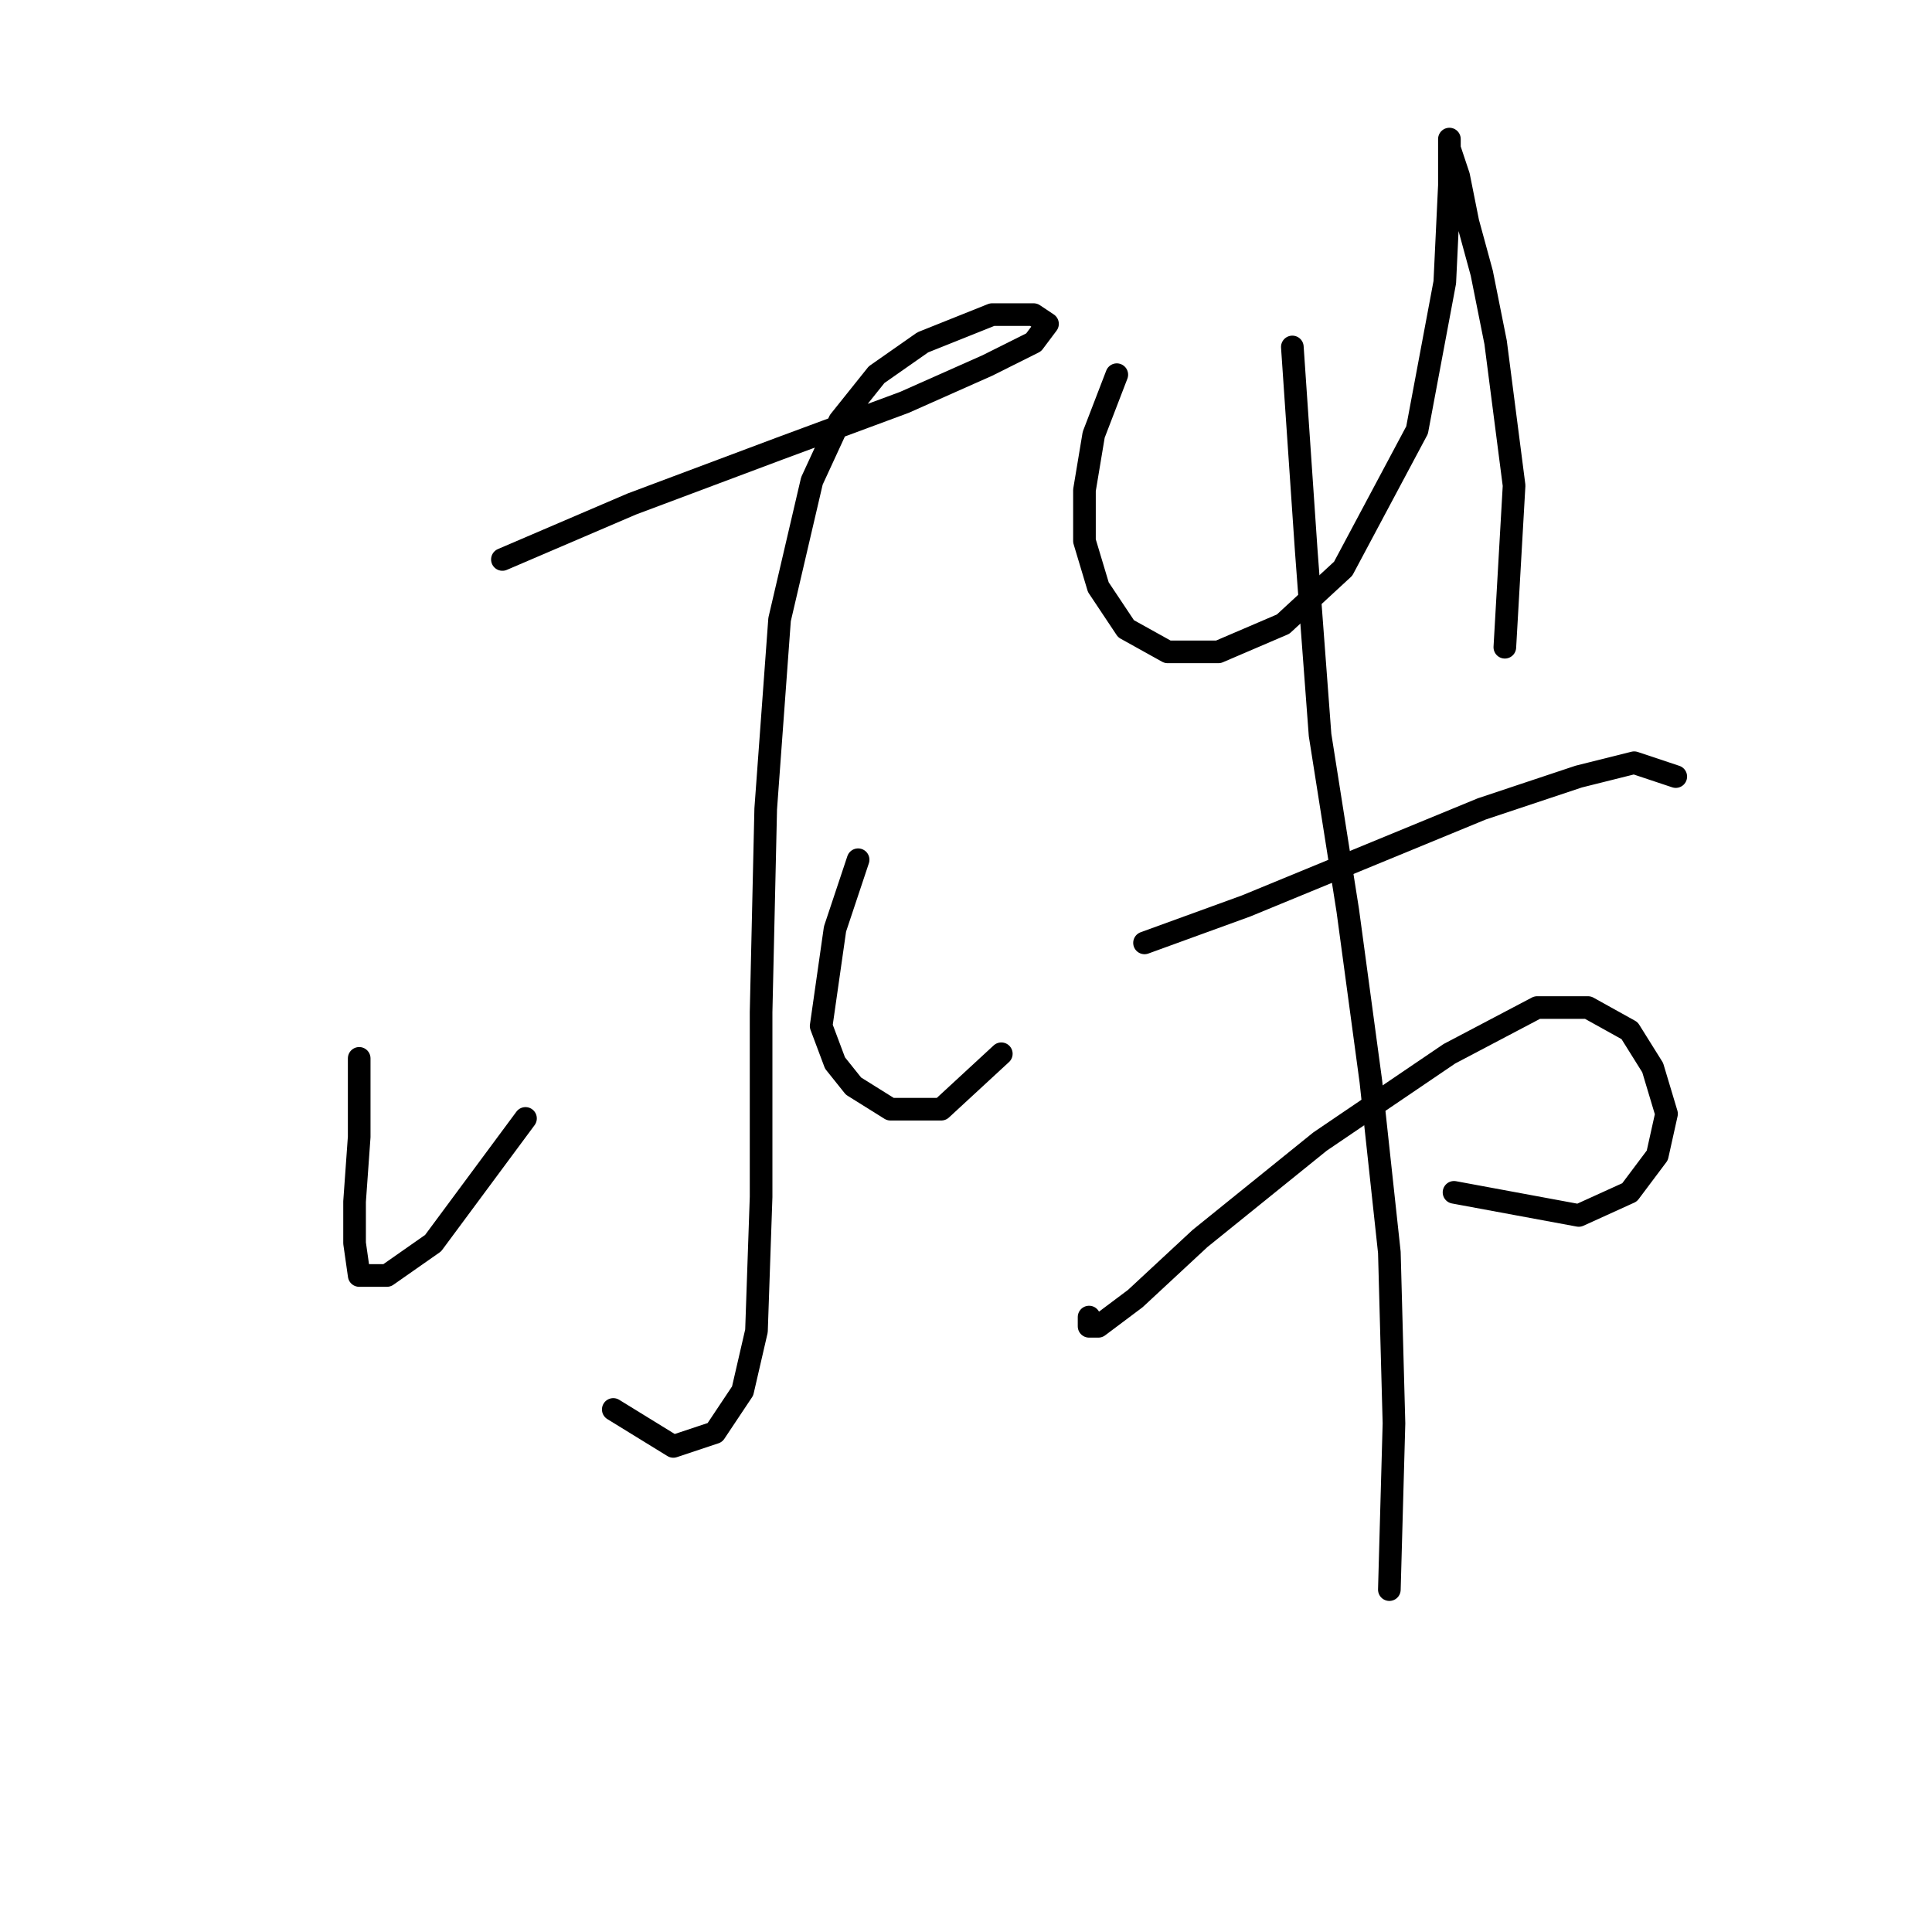 <?xml version="1.0" standalone="no"?>
    <svg width="256" height="256" xmlns="http://www.w3.org/2000/svg" version="1.1">
    <polyline stroke="black" stroke-width="3" stroke-linecap="round" fill="transparent" stroke-linejoin="round" points="66.571 74.131 83.71 66.786 103.298 59.441 119.825 53.32 130.843 48.423 136.964 45.362 138.8 42.914 136.964 41.689 131.455 41.689 122.273 45.362 116.152 49.647 111.255 55.768 107.582 63.726 103.298 82.089 101.461 107.186 100.849 134.119 100.849 158.603 100.237 176.354 98.401 184.312 94.728 189.821 89.219 191.657 81.262 186.76 81.262 186.76 " />
        <polyline stroke="black" stroke-width="3" stroke-linecap="round" fill="transparent" stroke-linejoin="round" points="47.595 140.24 47.595 150.646 46.983 159.215 46.983 164.724 47.595 169.009 51.268 169.009 57.389 164.724 69.631 148.197 69.631 148.197 " />
        <polyline stroke="black" stroke-width="3" stroke-linecap="round" fill="transparent" stroke-linejoin="round" points="113.704 113.919 110.643 123.1 108.807 135.955 110.643 140.852 113.091 143.912 117.988 146.973 124.722 146.973 132.679 139.628 132.679 139.628 " />
        <polyline stroke="black" stroke-width="3" stroke-linecap="round" fill="transparent" stroke-linejoin="round" points="147.982 49.647 144.921 57.604 143.697 64.95 143.697 71.683 145.534 77.804 149.206 83.313 154.715 86.374 161.448 86.374 170.018 82.701 177.975 75.356 187.769 56.992 191.442 37.405 192.054 24.55 192.054 20.265 192.054 18.429 192.054 19.653 193.278 23.326 194.503 29.447 196.339 36.18 198.175 45.362 200.624 64.338 199.399 85.762 199.399 85.762 " />
        <polyline stroke="black" stroke-width="3" stroke-linecap="round" fill="transparent" stroke-linejoin="round" points="151.655 124.937 165.121 120.04 196.339 107.186 209.193 102.901 216.539 101.064 222.048 102.901 222.048 102.901 " />
        <polyline stroke="black" stroke-width="3" stroke-linecap="round" fill="transparent" stroke-linejoin="round" points="144.309 174.518 144.309 175.742 145.534 175.742 150.43 172.07 159 164.112 174.915 151.258 192.054 139.628 203.684 133.506 210.417 133.506 215.927 136.567 218.987 141.464 220.823 147.585 219.599 153.094 215.927 157.991 209.193 161.052 192.666 157.991 192.666 157.991 " />
        <polyline stroke="black" stroke-width="3" stroke-linecap="round" fill="transparent" stroke-linejoin="round" points="171.242 45.974 173.079 72.907 174.915 97.392 178.588 120.652 181.648 143.3 184.097 165.948 184.709 188.597 184.097 210.633 184.097 210.633 " />
        </svg>